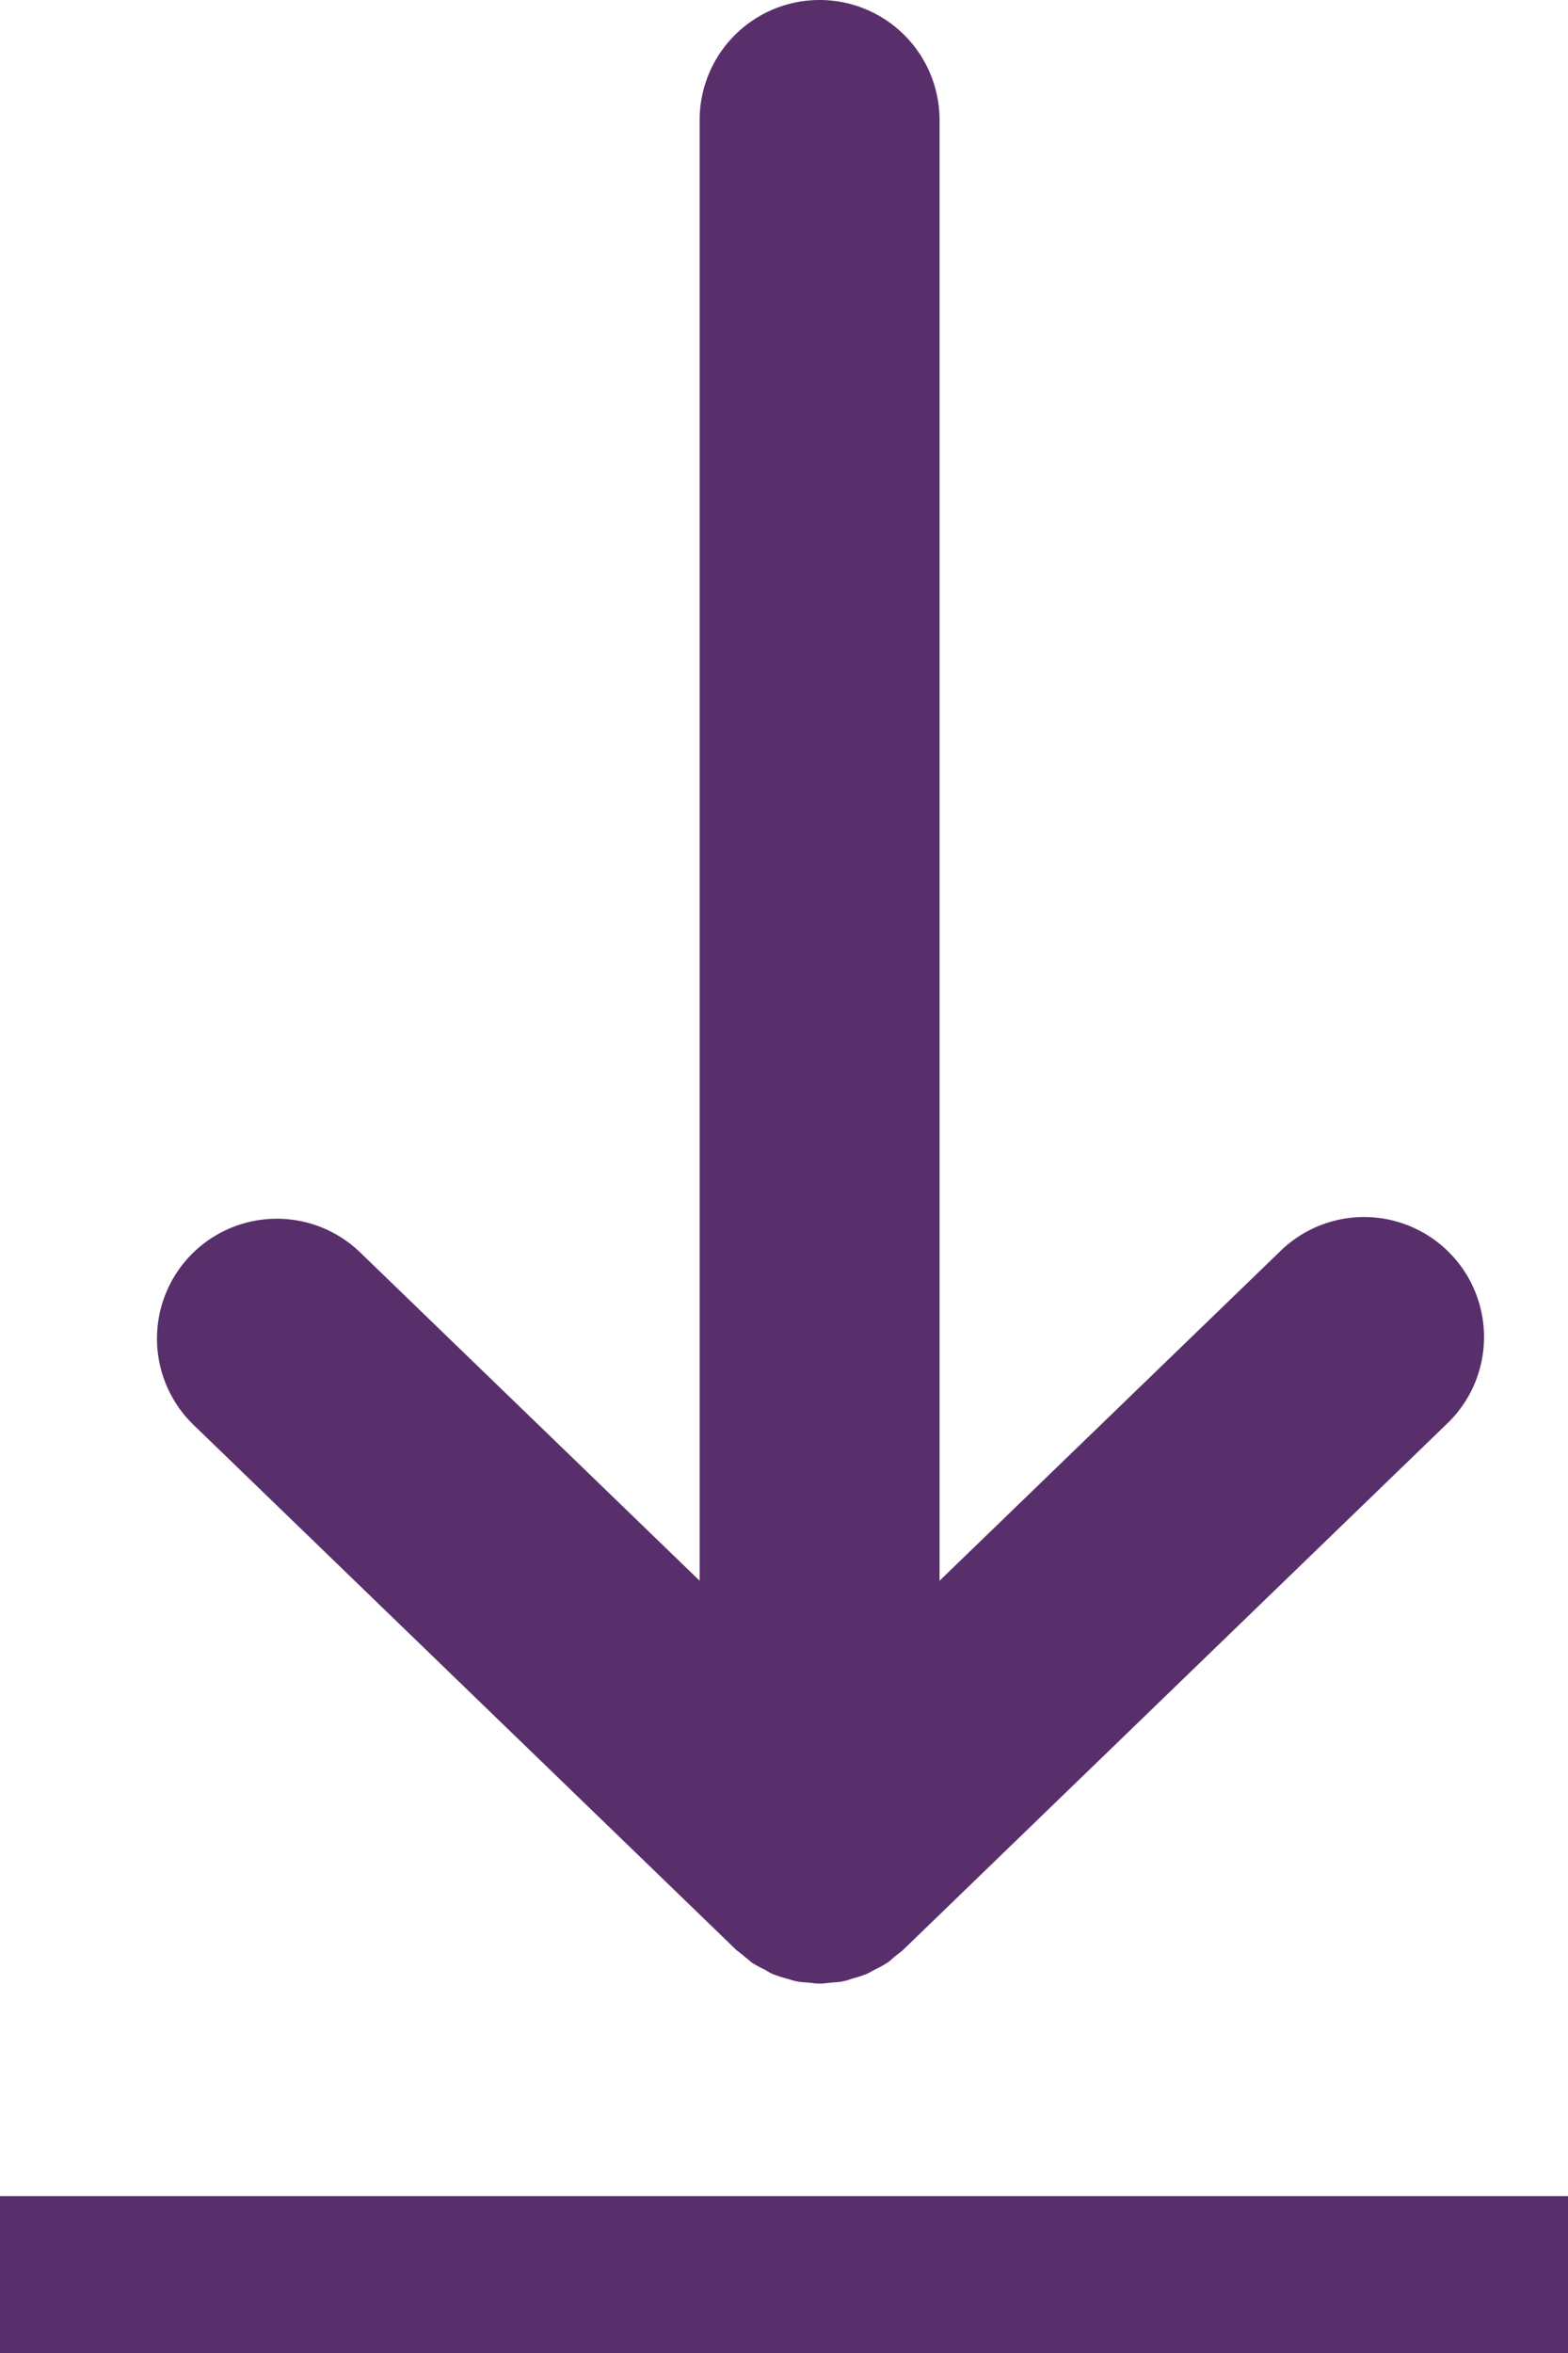 <svg width="10" height="15" xmlns="http://www.w3.org/2000/svg"><g fill="none" fill-rule="evenodd"><path d="M1.215 8.003a.765.765 0 011.082-.019l2.165 2.093V.765a.765.765 0 011.53 0v9.312l2.165-2.093a.765.765 0 111.063 1.1L5.76 12.43c-.013.013-.028.021-.041.033l-.013.01c-.017.014-.032.03-.05.041l-.009.005c-.02.014-.042.024-.064.035-.022.012-.044.025-.067.034a.75.75 0 01-.073.023c-.02.006-.039.014-.06.018l-.01.002c-.024.005-.048.006-.073.008-.022.002-.044.006-.067.006h-.01c-.022 0-.044-.004-.066-.006-.025-.002-.05-.003-.074-.008l-.01-.002c-.02-.004-.04-.012-.06-.017a.756.756 0 01-.072-.023l-.011-.004c-.02-.008-.037-.02-.055-.03a.73.73 0 01-.066-.035l-.01-.006c-.015-.01-.028-.024-.043-.035a.685.685 0 01-.02-.017l-.04-.031-3.461-3.347a.765.765 0 01-.02-1.081z" fill="#582F6B" fill-rule="nonzero"/><path stroke="#582F6B" stroke-linecap="square" d="M.5 14.5h9"/></g></svg>
